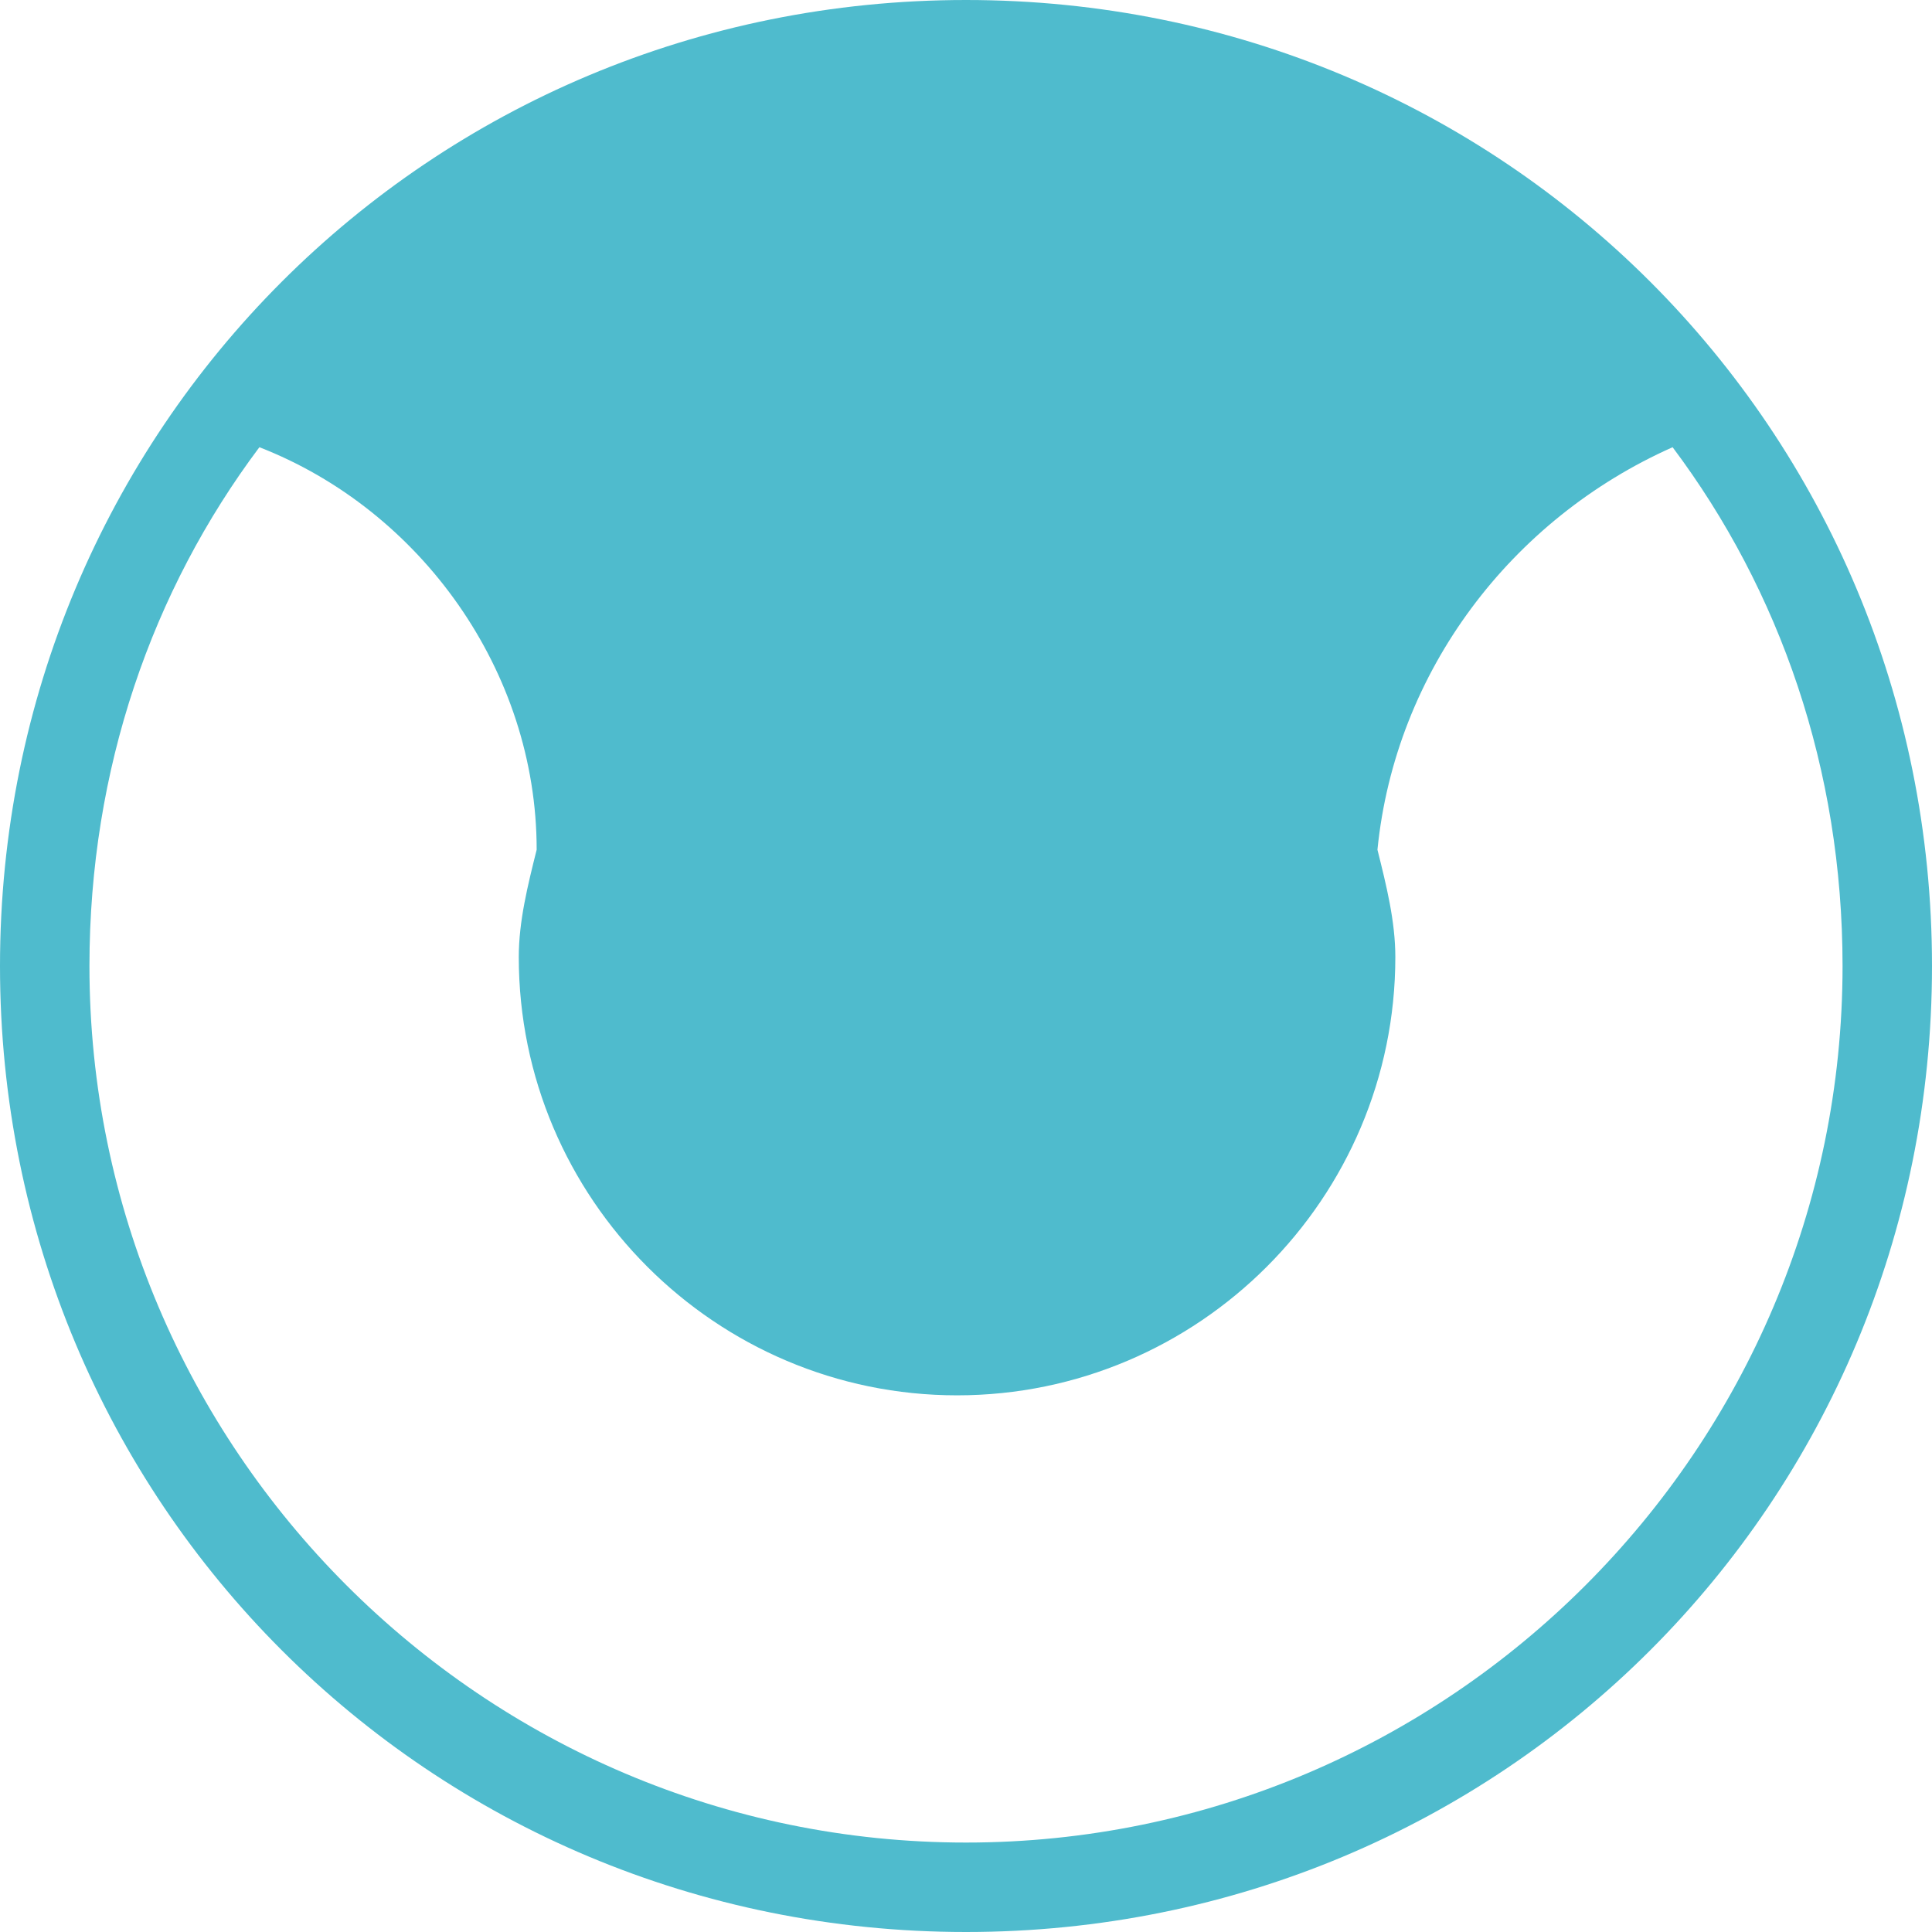 <?xml version="1.0" encoding="utf-8"?>
<!-- Generator: Adobe Illustrator 19.1.0, SVG Export Plug-In . SVG Version: 6.00 Build 0)  -->
<svg version="1.1" id="Layer_2" xmlns="http://www.w3.org/2000/svg" xmlns:xlink="http://www.w3.org/1999/xlink" x="0px" y="0px"
	 viewBox="-1423.5 2042.1 21.6 21.6" style="enable-background:new -1423.5 2042.1 21.6 21.6;" xml:space="preserve">
<style type="text/css">
	.st0{fill:#4FBBCD;}
</style>
<path class="st0" d="M-1412.7,2042.1c-6,0-10.8,4.8-10.8,10.8s4.8,10.8,10.8,10.8s10.8-4.8,10.8-10.8
	C-1401.9,2046.9-1406.7,2042.1-1412.7,2042.1z M-1412.7,2062.7c-5.4,0-9.8-4.4-9.8-9.8c0-2.2,0.7-4.2,1.9-5.8
	c1.8,0.7,3.1,2.5,3.1,4.5c-0.1,0.4-0.2,0.8-0.2,1.2c0,2.7,2.2,4.9,4.9,4.9s4.9-2.2,4.9-4.9c0-0.4-0.1-0.8-0.2-1.2
	c0.2-2,1.5-3.7,3.3-4.5c1.2,1.6,1.9,3.6,1.9,5.8C-1402.9,2058.3-1407.3,2062.7-1412.7,2062.7z"/>
</svg>
